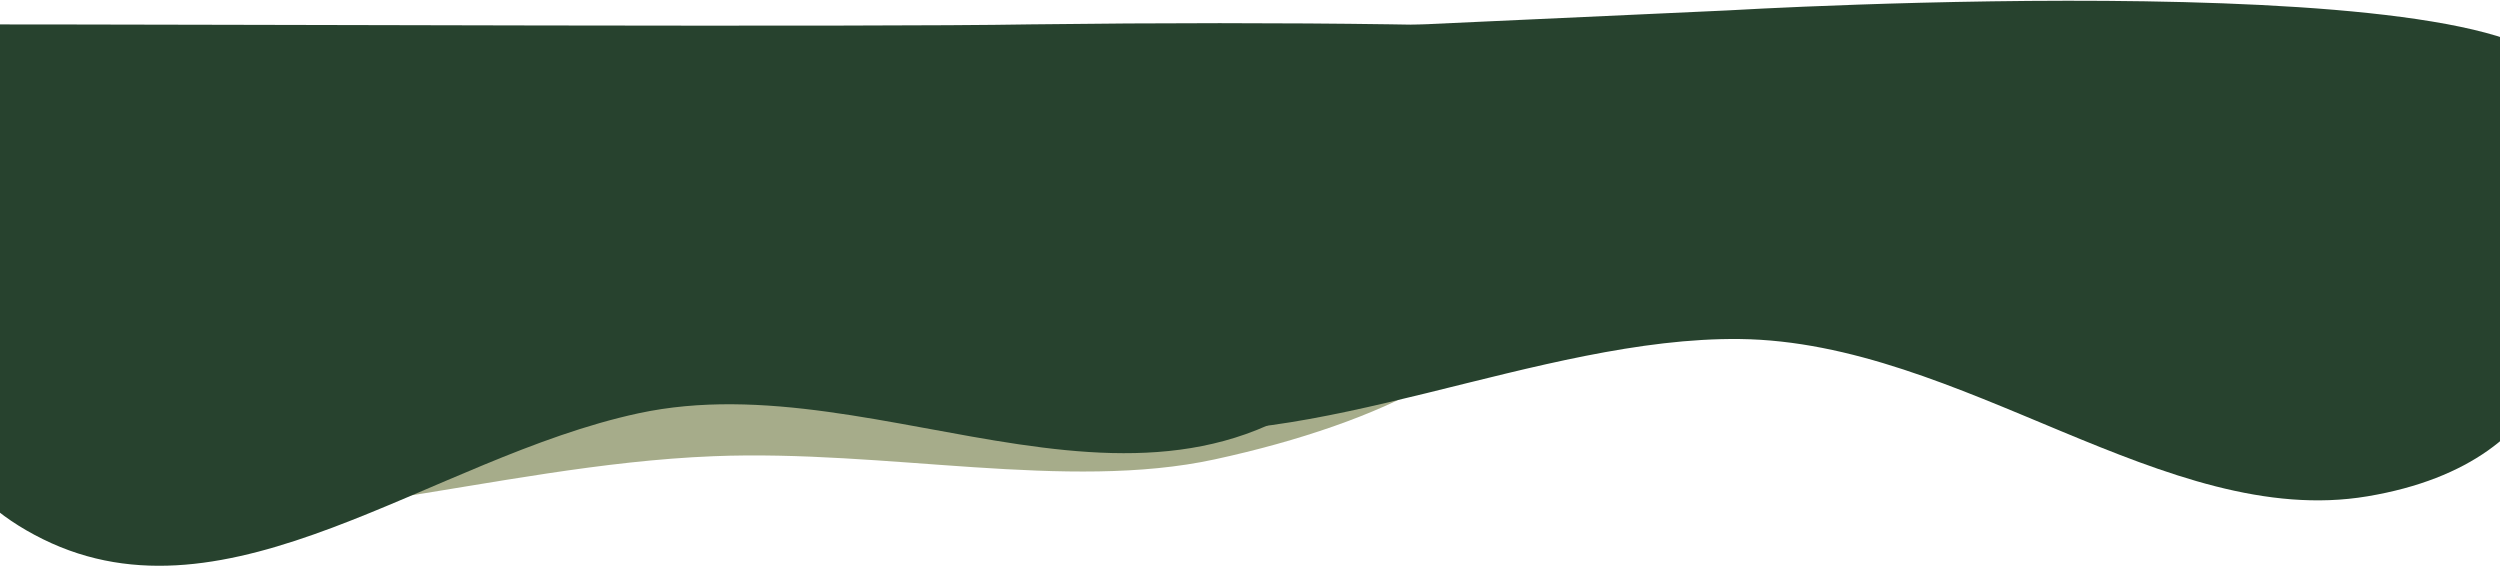 <svg width="1440" height="326" viewBox="0 0 1440 326" fill="none" xmlns="http://www.w3.org/2000/svg">
<path fill-rule="evenodd" clip-rule="evenodd" d="M410.954 37.69C299.466 33.403 176.566 26.443 89.782 51.154C-2.141 77.328 -22.375 121.815 -29.831 163.199C-37.929 208.156 -61.811 266.016 46.661 290.514C155.376 315.067 282.61 267.866 411.054 262.772C510.388 258.832 614.736 283.002 699.611 264.616C797.725 243.362 873.279 204.319 866.985 164.006C860.847 124.69 758.212 97.957 669.767 73.459C594.171 52.52 506.766 41.375 410.954 37.69Z" fill="#A6AC8A"/>
<path fill-rule="evenodd" clip-rule="evenodd" d="M1002.15 195.28C1130.03 196.767 1247.69 305.306 1363.59 285.884C1482.66 265.931 1489 175.343 1466.88 129.894C1446.4 87.831 1475.88 121.974 1475.95 49.704C1476.02 -22.565 995 6 995 6L625.614 22.92C625.614 22.92 487.704 86.138 499.03 133.376C509.325 176.313 539.611 226.878 649.871 245.51C753.489 263.019 886.869 193.94 1002.15 195.28Z" fill="#27422E"/>
<path fill-rule="evenodd" clip-rule="evenodd" d="M-109.5 103.5C-134.681 194.892 -58.167 -52.007 -42.498 40.279C-23.094 154.561 -82.565 257.469 24.665 310.536C132.008 363.659 247.797 263.93 367.742 238.062C510.28 207.321 668.912 328.101 788.824 202.938C891.054 96.231 977.782 58.368 1041.5 40.279C1105.22 22.191 897.278 10.271 593.5 14.041C498.306 15.718 142 14.041 -30.5 14.041C-163.637 57.433 -73.868 -25.823 -109.5 103.5Z" fill="#27422E"/>
</svg>
